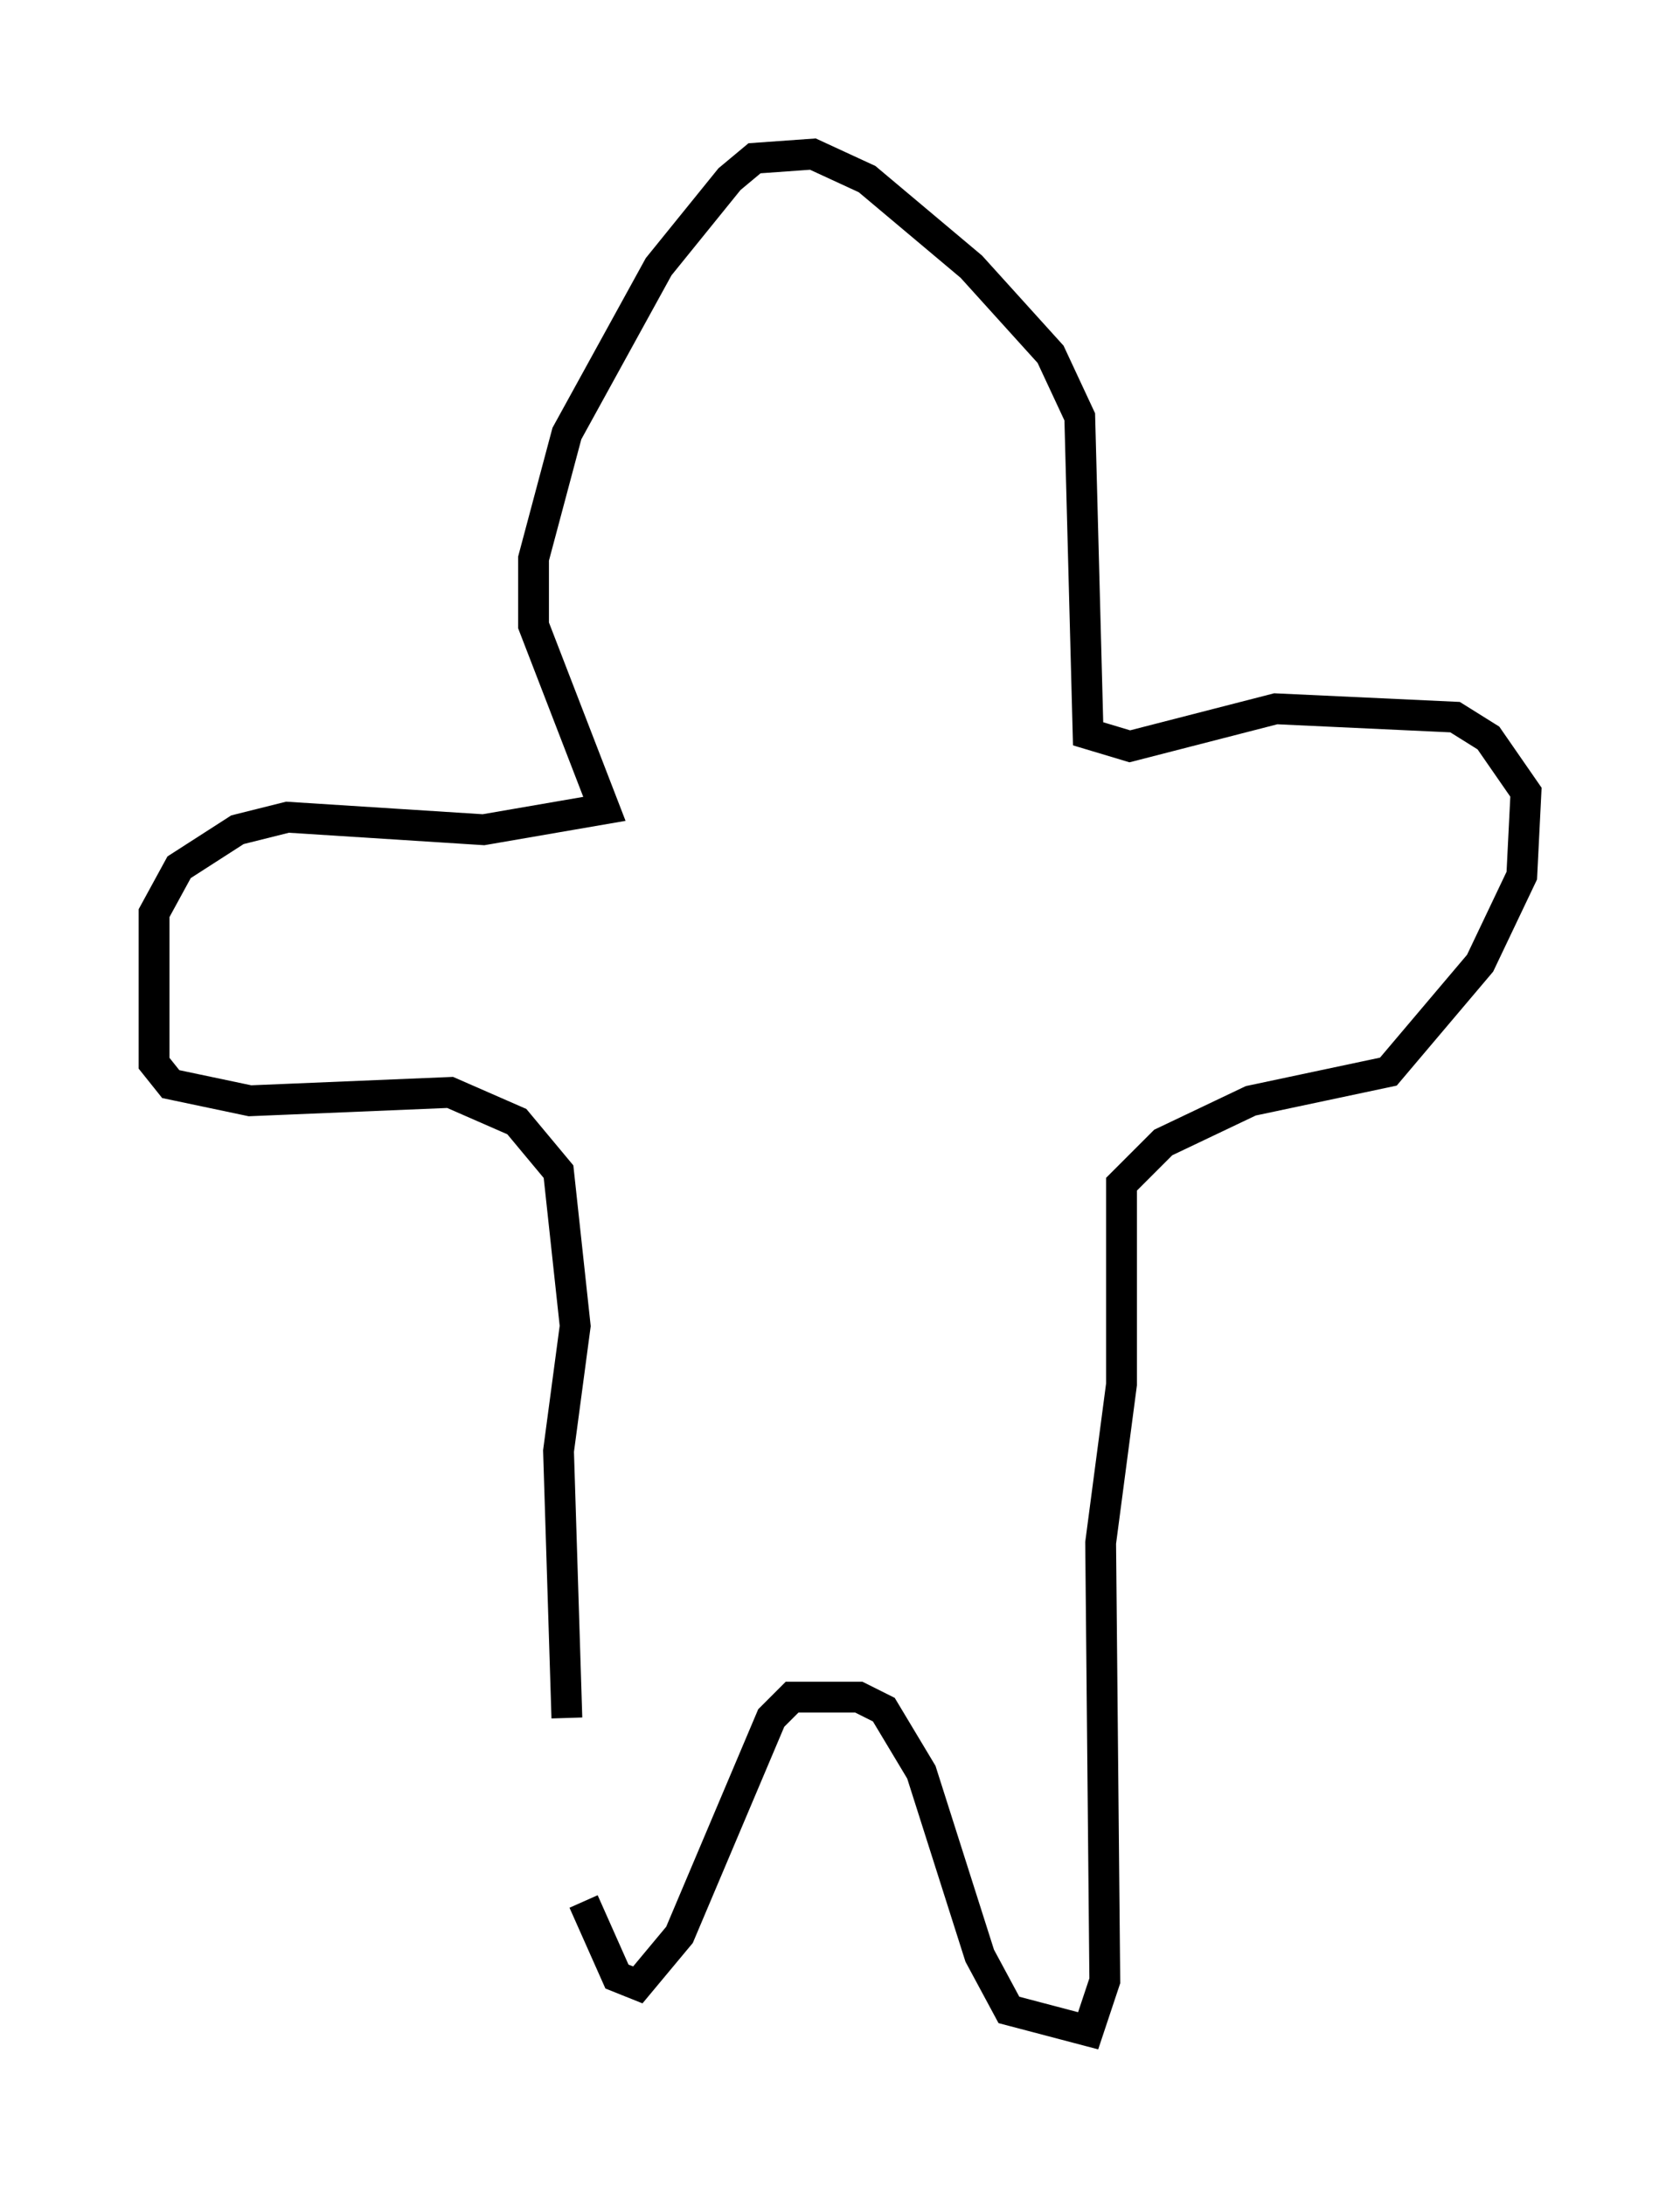<?xml version="1.0" encoding="utf-8" ?>
<svg baseProfile="full" height="70.892" version="1.1" width="54.519" xmlns="http://www.w3.org/2000/svg" xmlns:ev="http://www.w3.org/2001/xml-events" xmlns:xlink="http://www.w3.org/1999/xlink"><defs /><rect fill="white" height="70.892" width="54.519" x="0" y="0" /><path d="M18.938, 56.014 m0.0, 5.683 l1.083, 2.436 0.677, 0.271 l1.353, -1.624 2.977, -7.036 l0.677, -0.677 2.165, 0.0 l0.812, 0.406 1.218, 2.03 l1.894, 5.954 0.947, 1.759 l2.571, 0.677 0.541, -1.624 l-0.135, -14.208 0.677, -5.142 l0.0, -6.495 1.353, -1.353 l2.842, -1.353 4.465, -0.947 l2.977, -3.518 1.353, -2.842 l0.135, -2.706 -1.218, -1.759 l-1.083, -0.677 -5.819, -0.271 l-4.736, 1.218 -1.353, -0.406 l-0.271, -10.284 -0.947, -2.03 l-2.571, -2.842 -3.383, -2.842 l-1.759, -0.812 -1.894, 0.135 l-0.812, 0.677 -2.3, 2.842 l-2.977, 5.413 -1.083, 4.059 l0.0, 2.165 2.3, 5.954 l-3.924, 0.677 -6.36, -0.406 l-1.624, 0.406 -1.894, 1.218 l-0.812, 1.488 0.0, 4.871 l0.541, 0.677 2.571, 0.541 l6.495, -0.271 2.165, 0.947 l1.353, 1.624 0.541, 5.007 l-0.541, 4.059 0.271, 8.66 " fill="none" stroke="black" stroke-width="1" /></svg>